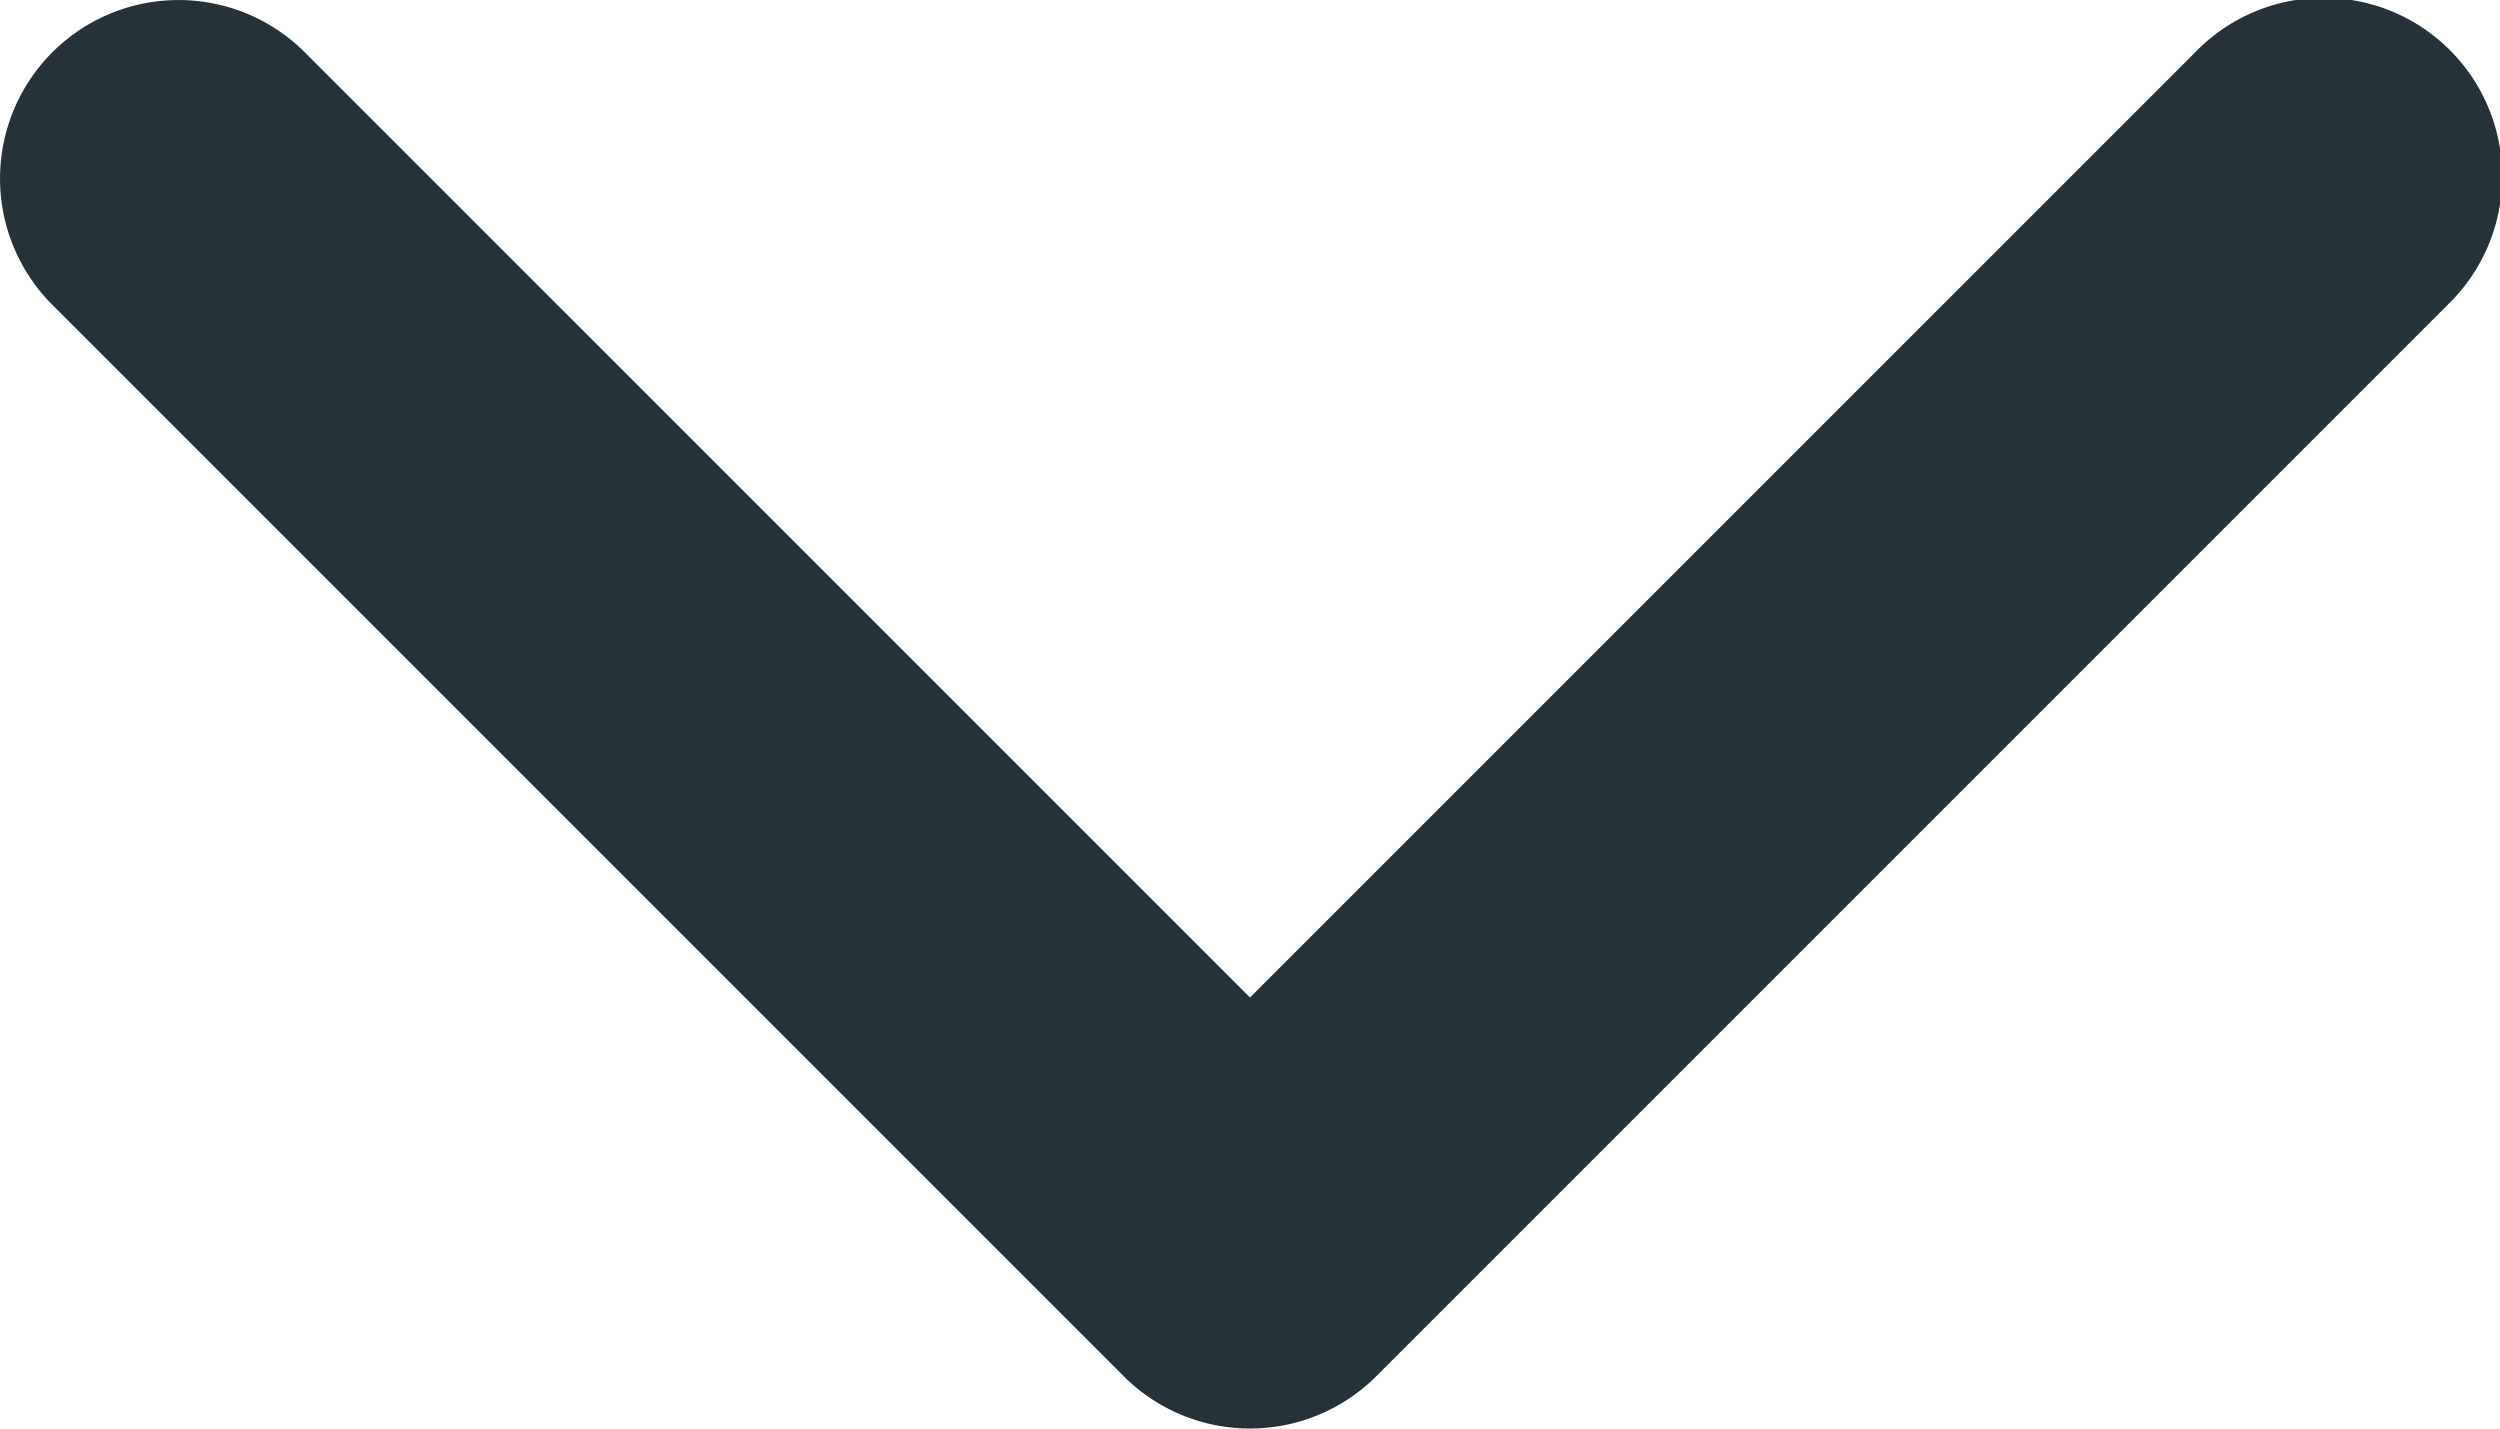 <svg width="14" height="8" fill="none" xmlns="http://www.w3.org/2000/svg"><path d="M.293.293a1 1 0 011.414 0L7 5.586 12.293.293a1 1 0 111.414 1.414l-6 6a1 1 0 01-1.414 0l-6-6a1 1 0 010-1.414z" fill="#253238"/></svg>